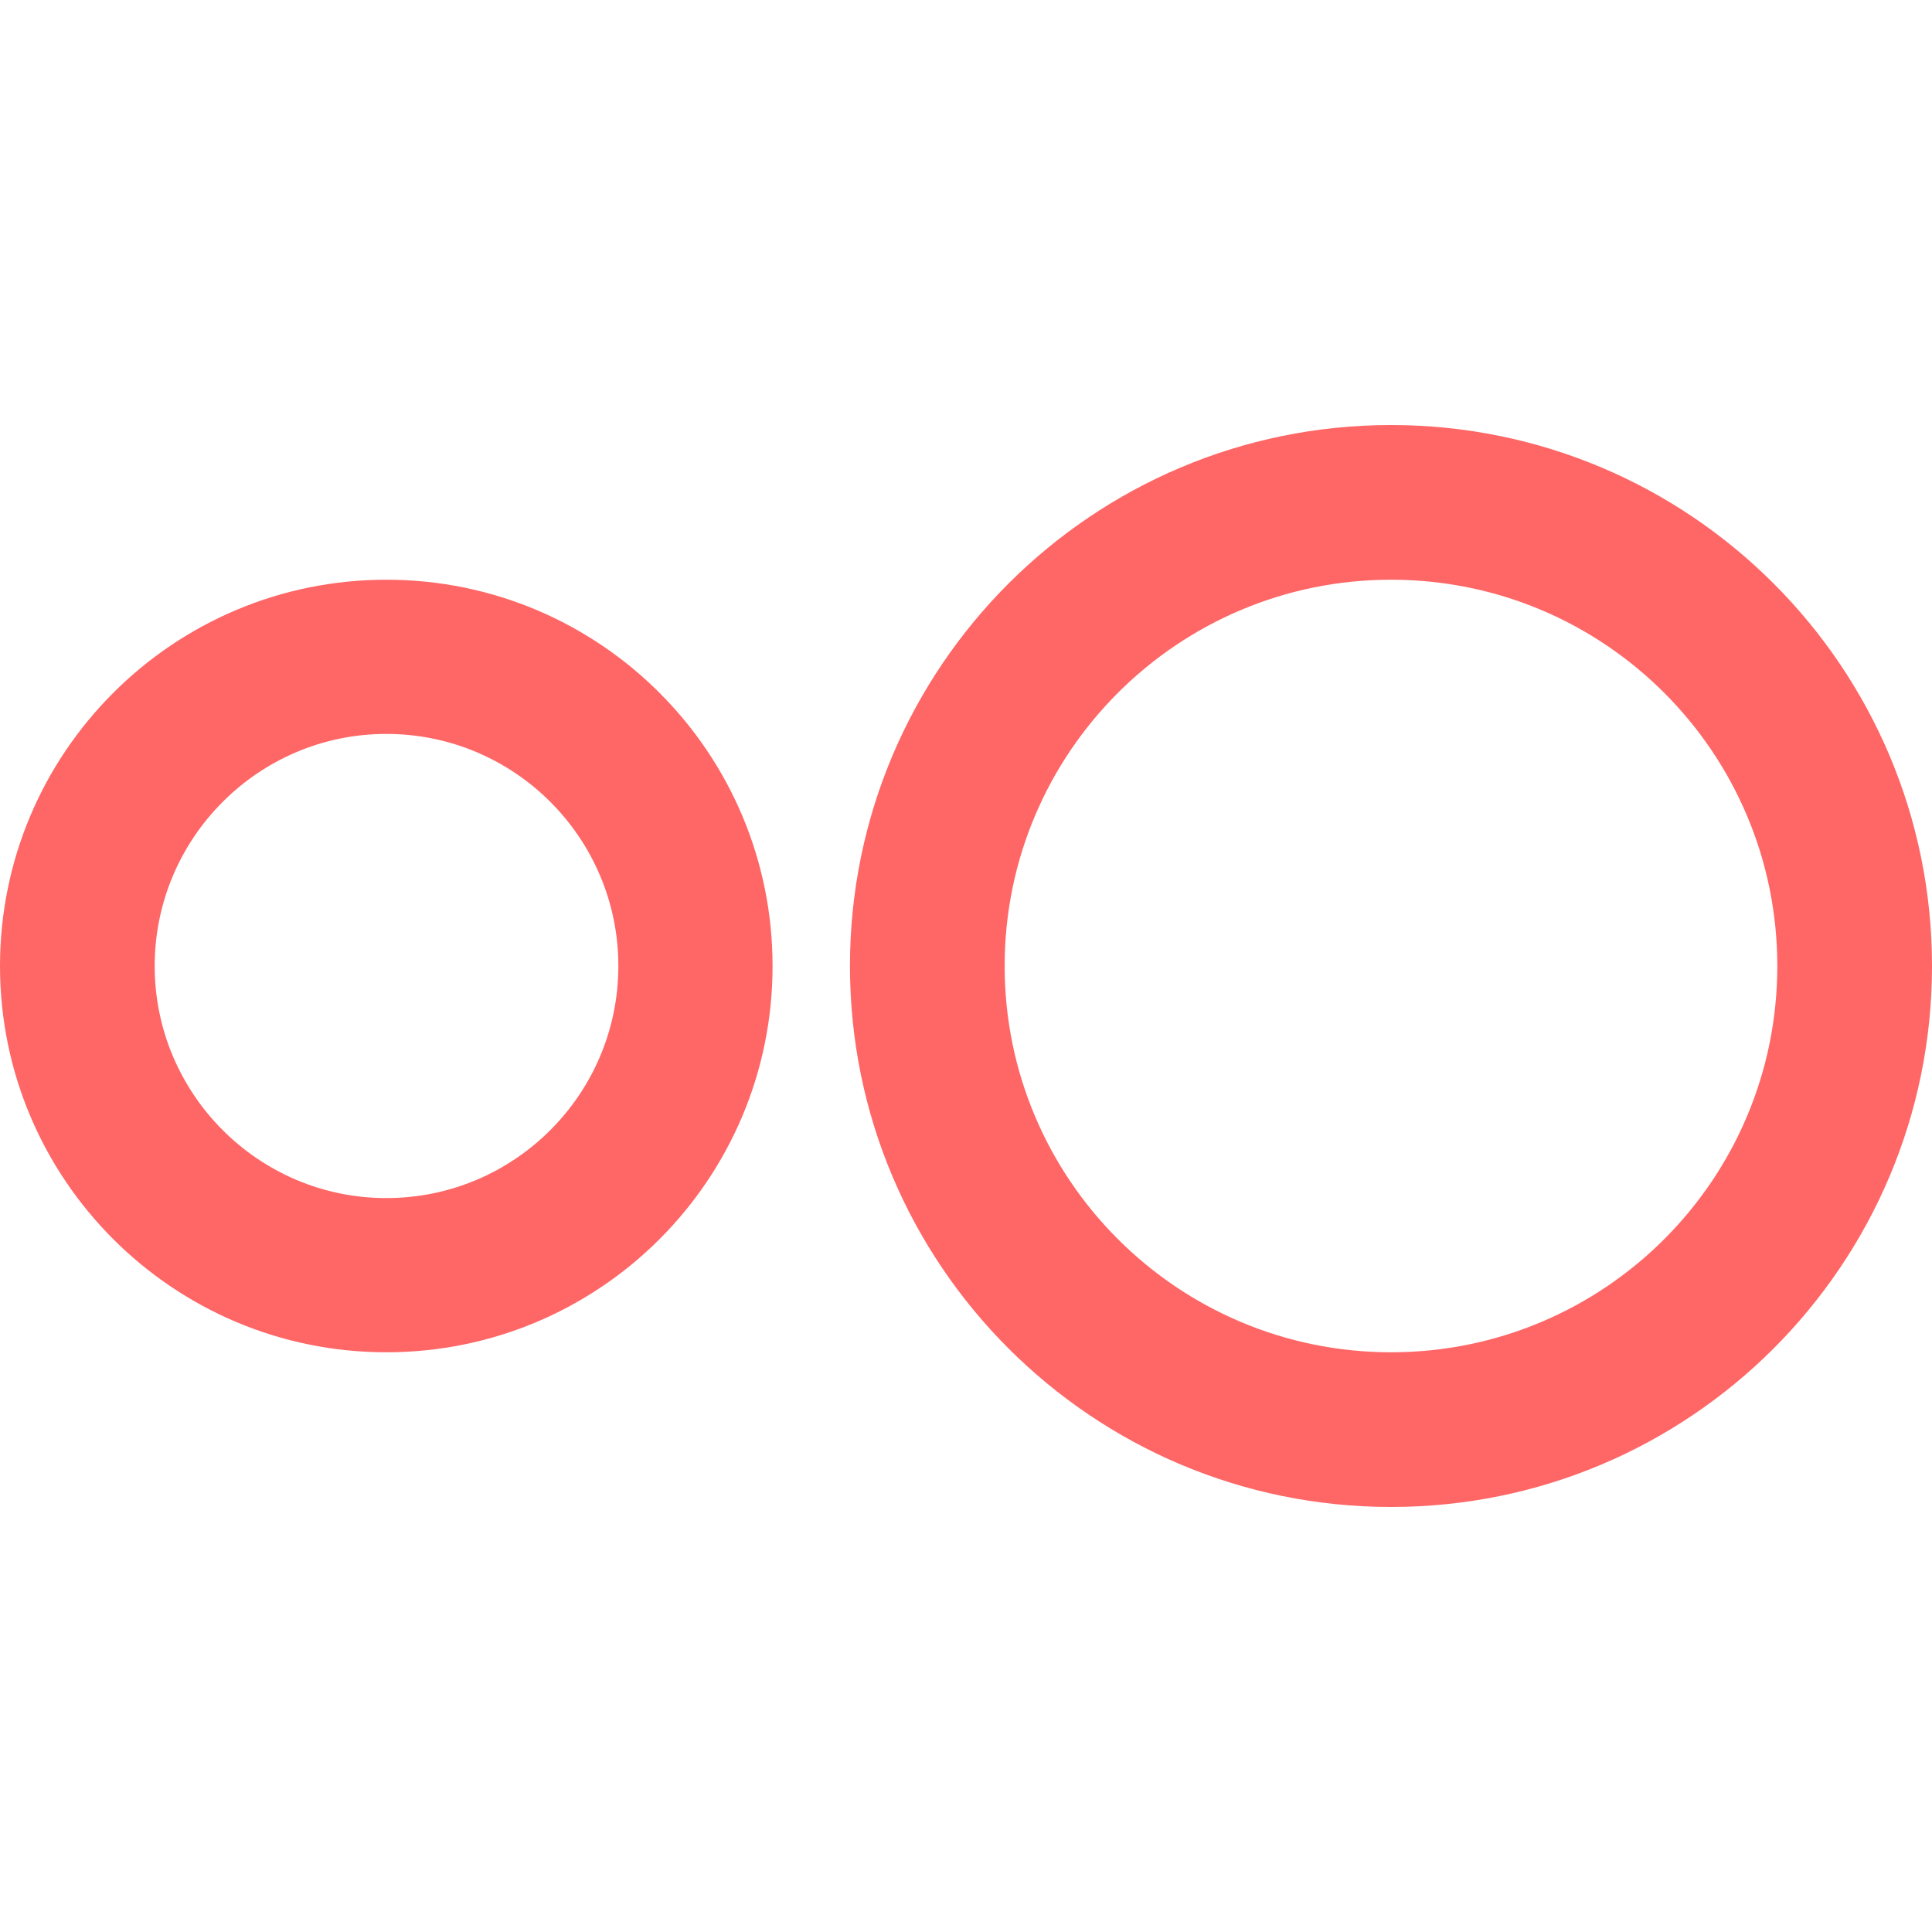
<svg xmlns="http://www.w3.org/2000/svg" xmlns:xlink="http://www.w3.org/1999/xlink" width="16px" height="16px" viewBox="0 0 16 16" version="1.1">
<g id="surface1">
<path style=" stroke:none;fill-rule:nonzero;fill:#ff6666;fill-opacity:1;" d="M 11.52 3.52 C 9.047 3.52 7.039 5.527 7.039 8 C 7.039 10.473 9.047 12.48 11.52 12.48 C 13.996 12.48 16 10.473 16 8 C 16 5.527 13.996 3.52 11.52 3.52 Z M 3.199 4.801 C 1.434 4.801 0 6.234 0 8 C 0 9.766 1.434 11.199 3.199 11.199 C 4.969 11.199 6.398 9.766 6.398 8 C 6.398 6.234 4.969 4.801 3.199 4.801 Z M 11.52 4.801 C 13.289 4.801 14.719 6.234 14.719 8 C 14.719 9.766 13.289 11.199 11.52 11.199 C 9.754 11.199 8.32 9.766 8.32 8 C 8.32 6.234 9.754 4.801 11.52 4.801 Z M 3.199 6.078 C 4.262 6.078 5.121 6.941 5.121 8 C 5.121 9.059 4.262 9.922 3.199 9.922 C 2.141 9.922 1.281 9.059 1.281 8 C 1.281 6.941 2.141 6.078 3.199 6.078 Z M 3.199 6.078 "/>
</g>
</svg>
